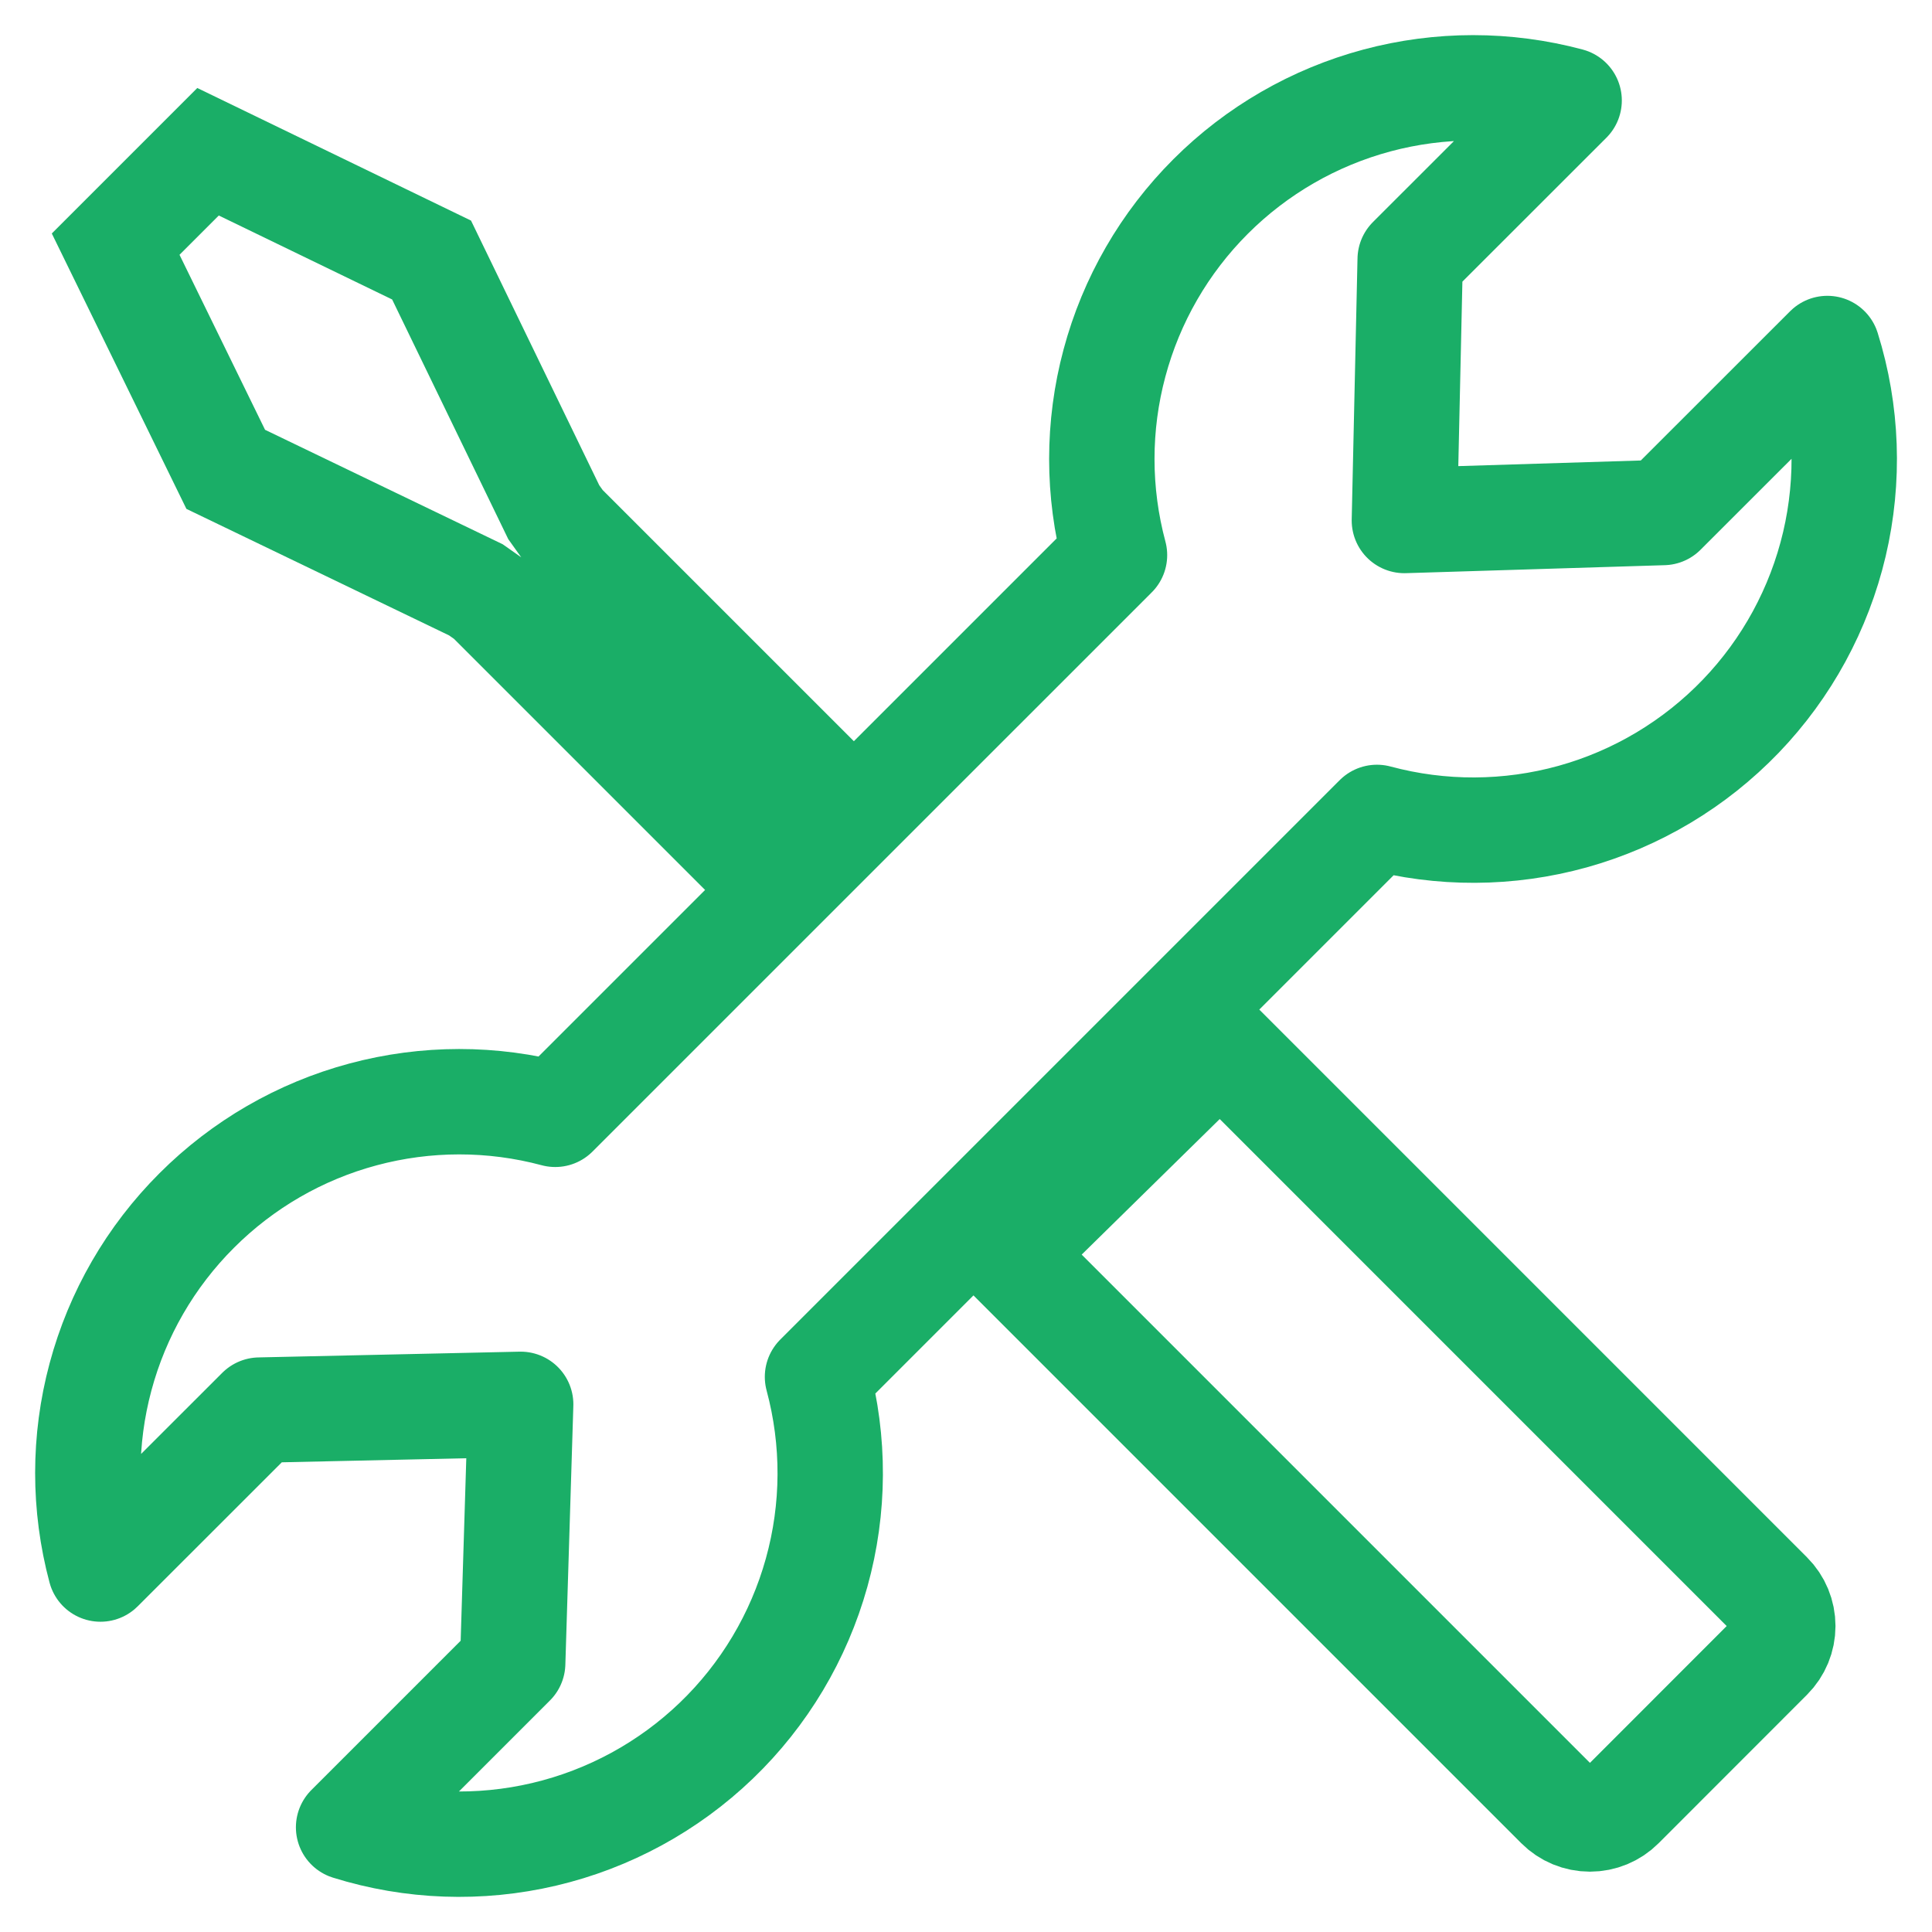<svg width="44" height="44" viewBox="0 0 44 44" fill="none" xmlns="http://www.w3.org/2000/svg">
<path fill-rule="evenodd" clip-rule="evenodd" d="M17.058 19.571L18.717 17.848L12.807 11.939L12.611 11.664L9.829 5.922L4.738 3.456L2.634 5.56L5.141 10.689L10.838 13.433L11.116 13.629L17.058 19.571ZM27.786 23.796L22.93 28.565L35.495 41.13C35.684 41.32 35.942 41.426 36.21 41.426C36.478 41.426 36.736 41.32 36.925 41.13L40.306 37.747C40.496 37.557 40.602 37.3 40.602 37.032C40.602 36.764 40.496 36.506 40.306 36.317L27.786 23.796Z" stroke="#1AAE67" stroke-width="2.4"/>
<path fill-rule="evenodd" clip-rule="evenodd" d="M2.288 35.734C1.904 34.3 1.904 32.791 2.289 31.358C2.673 29.925 3.429 28.618 4.479 27.57C5.528 26.52 6.835 25.764 8.268 25.38C9.702 24.995 11.211 24.994 12.645 25.378L25.382 12.642C24.997 11.208 24.997 9.698 25.382 8.265C25.766 6.831 26.521 5.524 27.571 4.475C28.62 3.426 29.927 2.672 31.36 2.288C32.794 1.904 34.302 1.904 35.736 2.288L32.116 5.906L31.984 11.854L37.88 11.672L41.617 7.937C42.069 9.382 42.123 10.921 41.777 12.393C41.43 13.866 40.694 15.219 39.646 16.31C38.597 17.401 37.276 18.191 35.818 18.597C34.36 19.002 32.82 19.009 31.359 18.616L18.618 31.357C19.011 32.819 19.004 34.358 18.598 35.816C18.192 37.274 17.403 38.596 16.312 39.644C15.22 40.692 13.868 41.428 12.395 41.775C10.922 42.122 9.383 42.067 7.939 41.616L11.676 37.879L11.858 31.983L5.91 32.114L2.288 35.734Z" stroke="#1AAE67" stroke-width="2.4" stroke-linecap="round" stroke-linejoin="round"/>
</svg>
